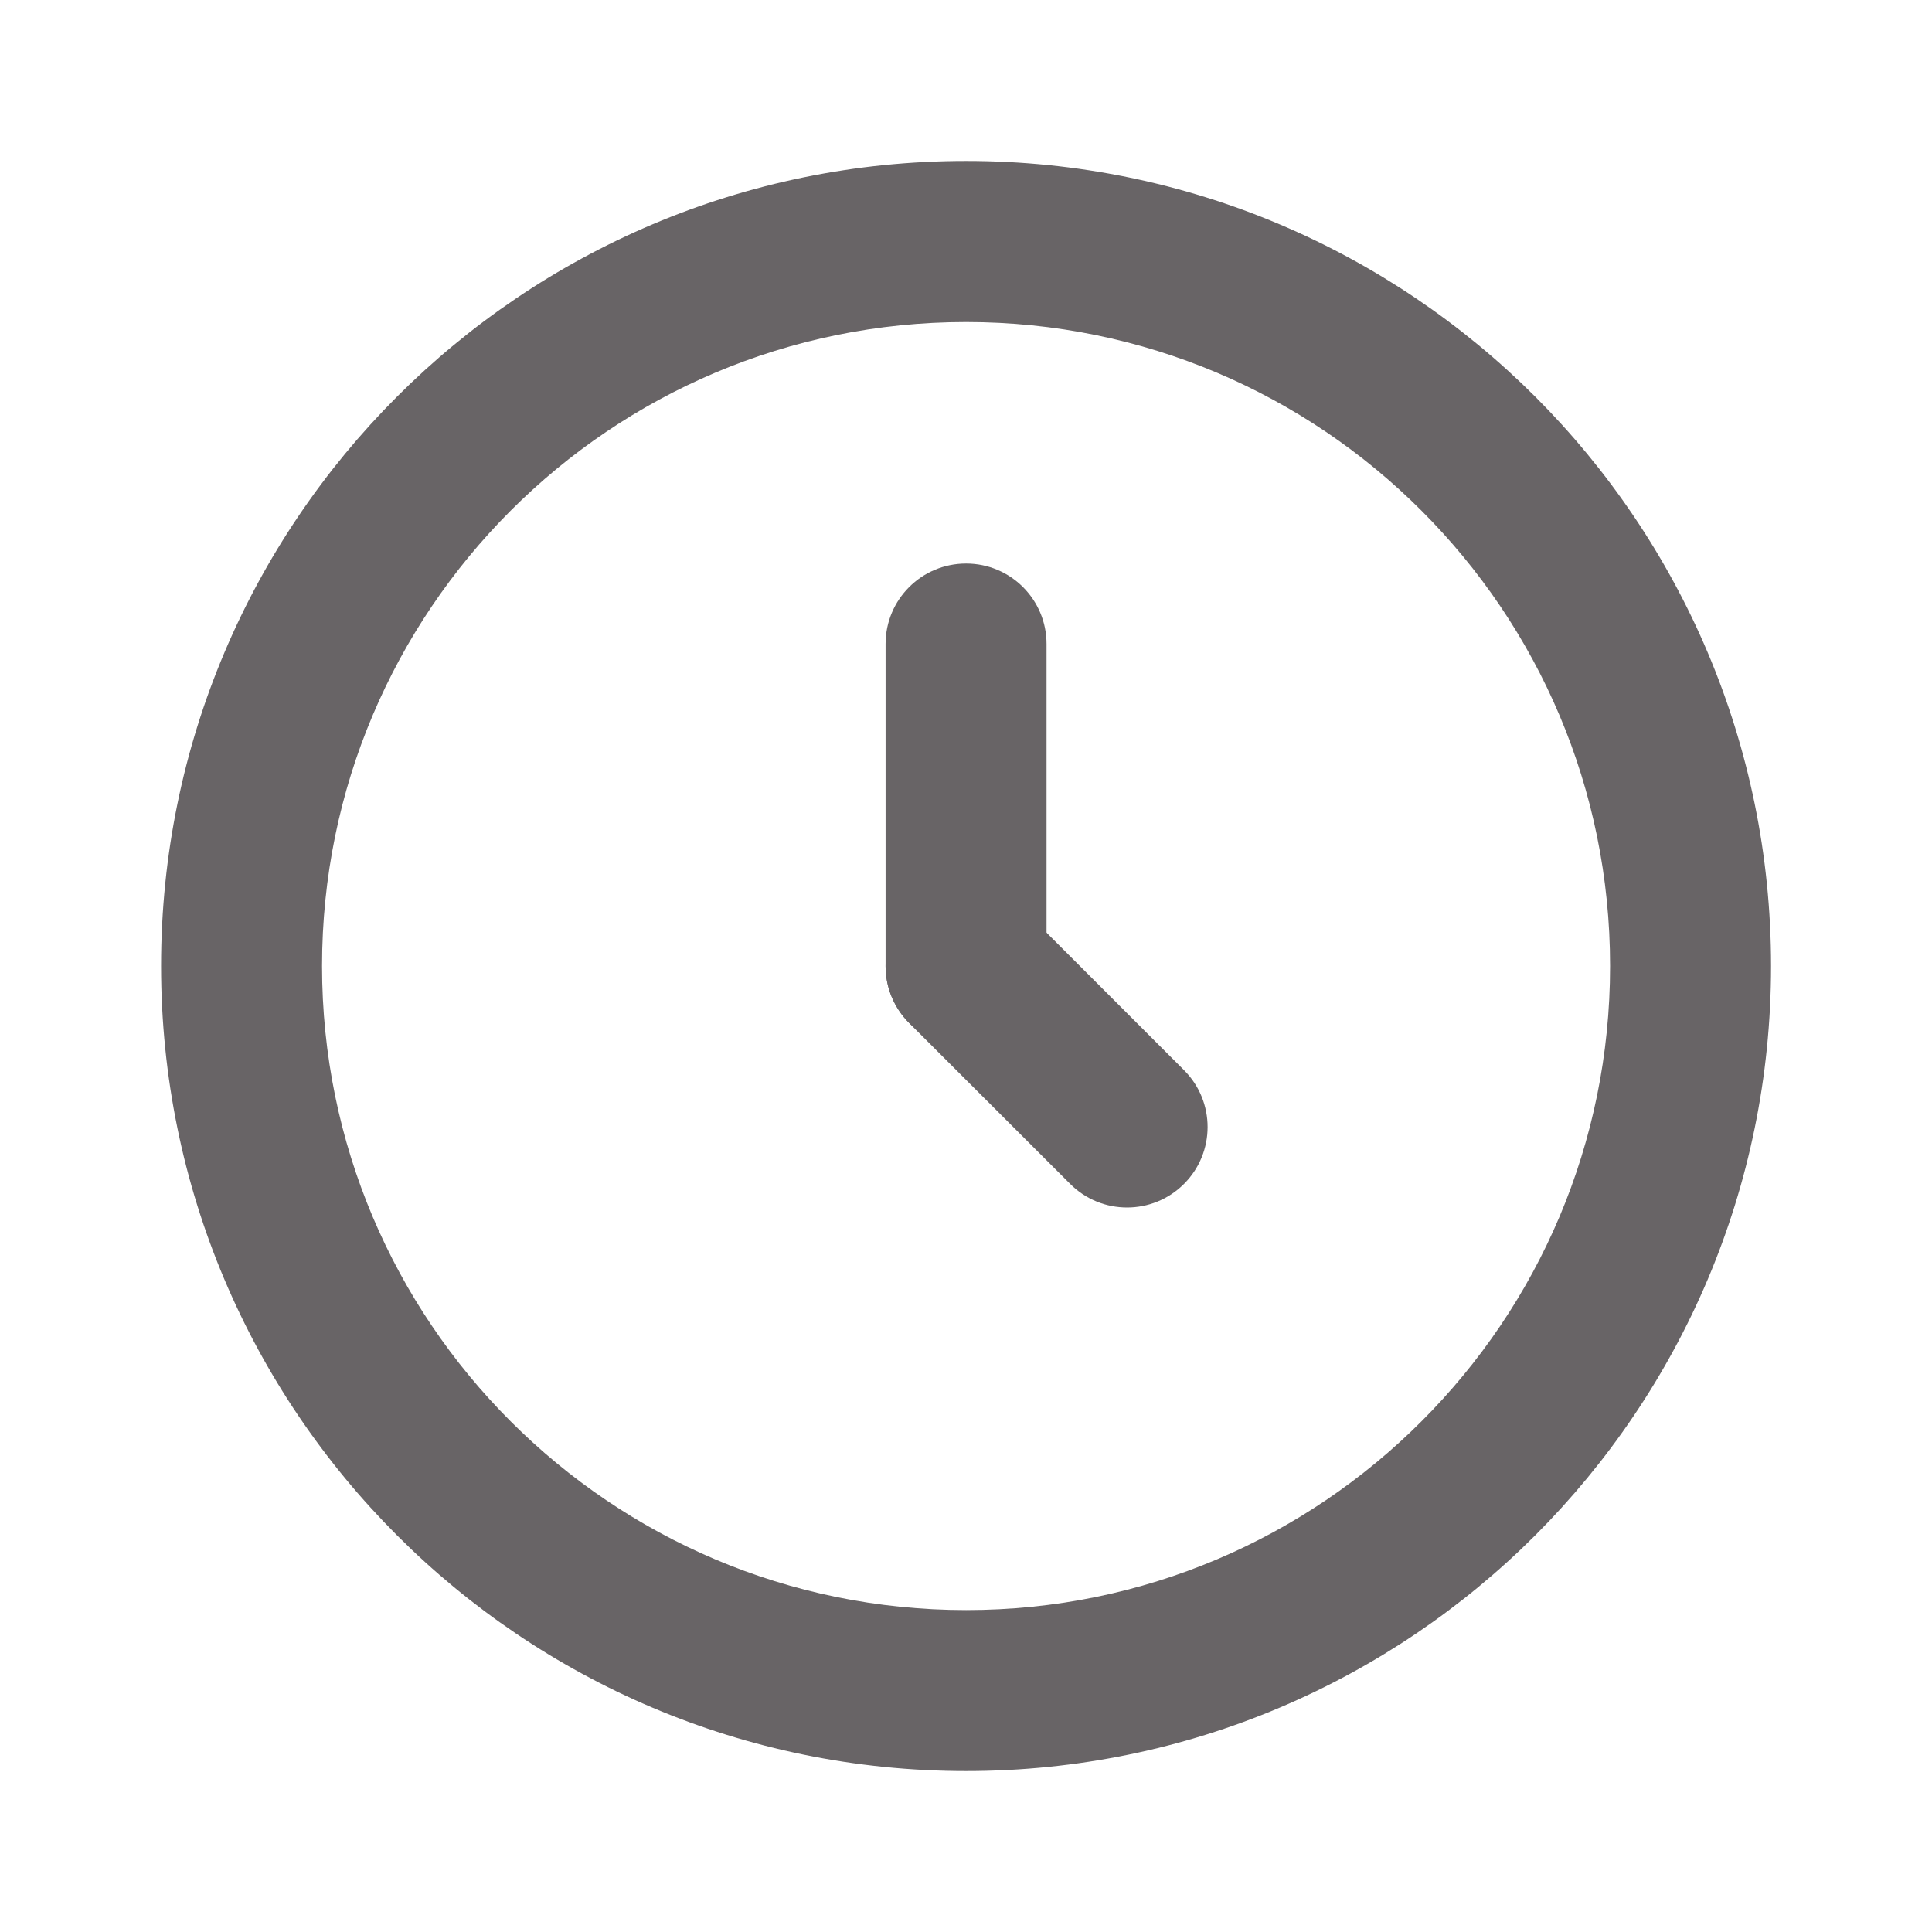 <svg width="16" height="16" viewBox="0 0 16 16" fill="none" xmlns="http://www.w3.org/2000/svg">
<path fill-rule="evenodd" clip-rule="evenodd" d="M3.287 3.286C4.492 2.08 6.16 1.333 8.001 1.333C9.841 1.333 11.509 2.08 12.715 3.286C13.92 4.492 14.667 6.159 14.667 8C14.667 9.841 13.92 11.508 12.715 12.714C11.509 13.92 9.841 14.667 8.001 14.667C6.16 14.667 4.492 13.92 3.287 12.714C2.081 11.508 1.334 9.841 1.334 8C1.334 6.159 2.081 4.492 3.287 3.286ZM8.001 2.667C6.528 2.667 5.195 3.263 4.229 4.229C3.264 5.195 2.667 6.527 2.667 8C2.667 9.473 3.264 10.806 4.229 11.771C5.195 12.737 6.528 13.334 8.001 13.334C9.474 13.334 10.806 12.737 11.772 11.771C12.738 10.806 13.334 9.473 13.334 8C13.334 6.527 12.738 5.195 11.772 4.229C10.806 3.263 9.474 2.667 8.001 2.667Z" fill="#686466"/>
<path fill-rule="evenodd" clip-rule="evenodd" d="M8.001 4.667C8.369 4.667 8.667 4.965 8.667 5.333V8C8.667 8.368 8.369 8.666 8.001 8.666C7.632 8.666 7.334 8.368 7.334 8L7.334 5.333C7.334 4.965 7.632 4.667 8.001 4.667Z" fill="#686466"/>
<path fill-rule="evenodd" clip-rule="evenodd" d="M7.529 7.529C7.79 7.268 8.212 7.268 8.472 7.529L9.805 8.862C10.066 9.122 10.066 9.545 9.805 9.805C9.545 10.065 9.123 10.065 8.863 9.805L7.529 8.472C7.269 8.211 7.269 7.789 7.529 7.529Z" fill="#686466"/>
</svg>
